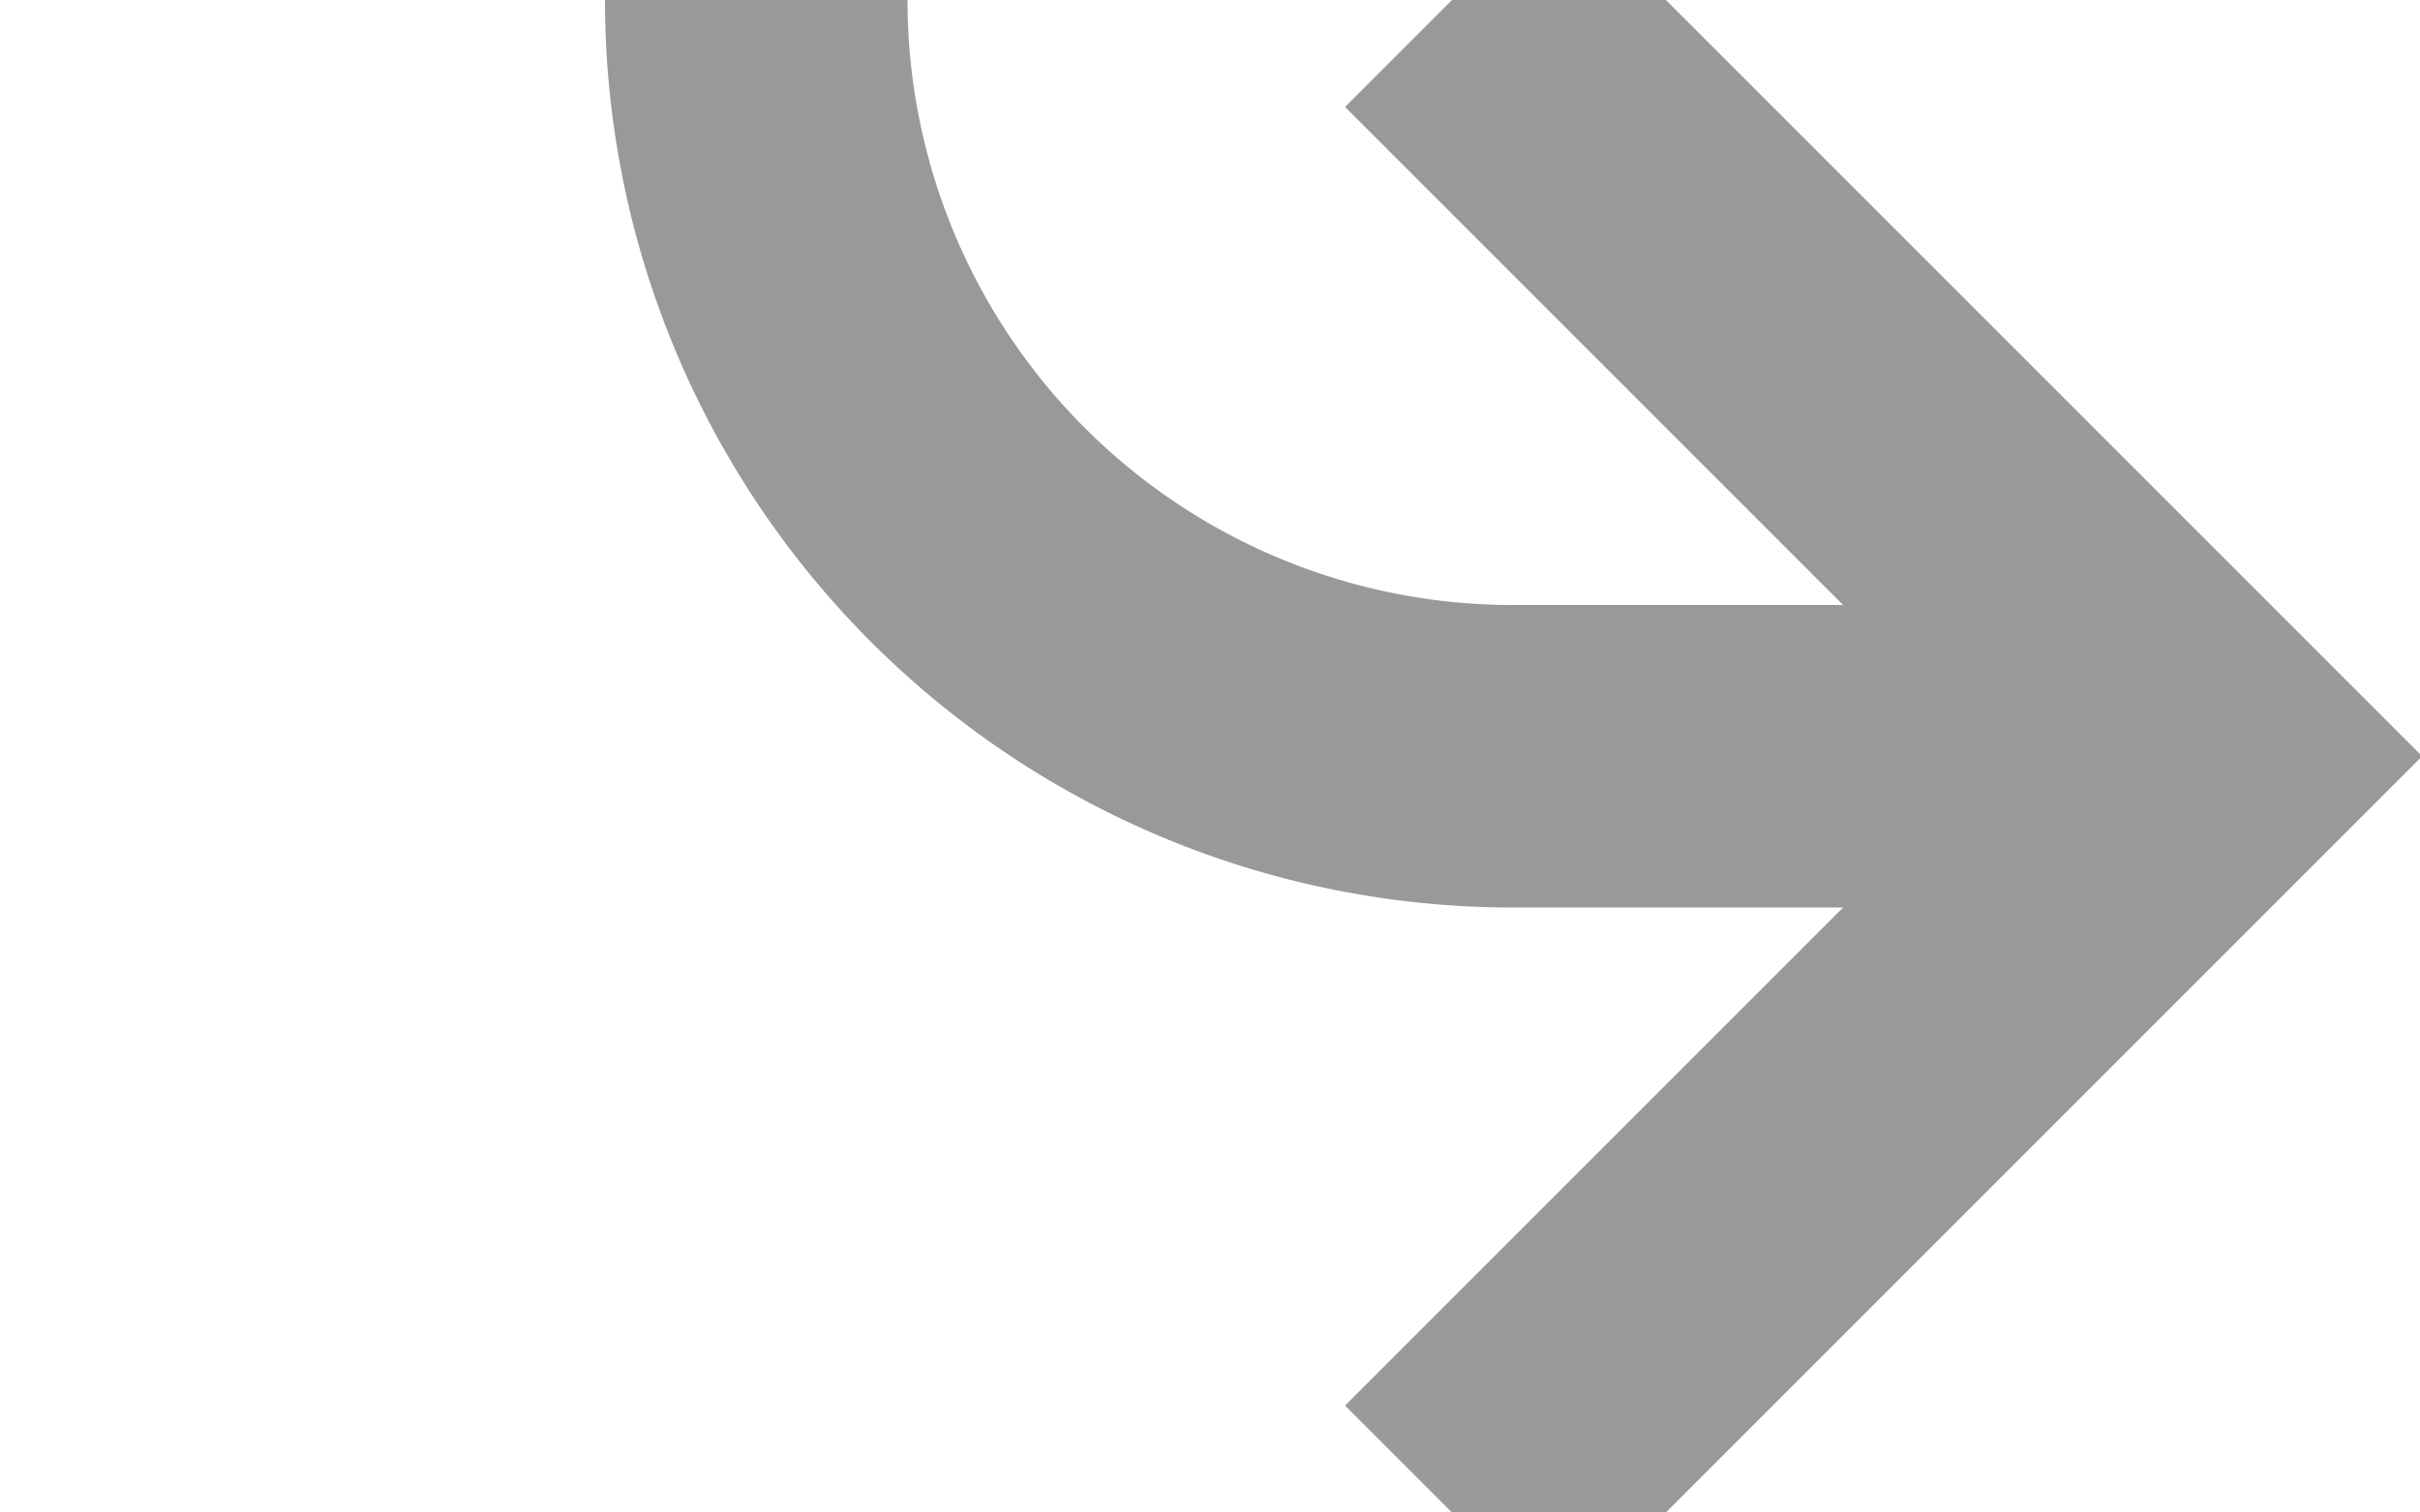 ﻿<?xml version="1.0" encoding="utf-8"?>
<svg version="1.1" xmlns:xlink="http://www.w3.org/1999/xlink" width="16px" height="10px" preserveAspectRatio="xMinYMid meet" viewBox="345 503  16 8" xmlns="http://www.w3.org/2000/svg">
  <path d="M 312 393  L 345 393  A 5 5 0 0 1 350 398 L 350 502  A 5 5 0 0 0 355 507 L 359 507  " stroke-width="2" stroke="#999999" fill="none" />
  <path d="M 353.893 502.707  L 358.186 507  L 353.893 511.293  L 355.307 512.707  L 360.307 507.707  L 361.014 507  L 360.307 506.293  L 355.307 501.293  L 353.893 502.707  Z " fill-rule="nonzero" fill="#999999" stroke="none" />
</svg>